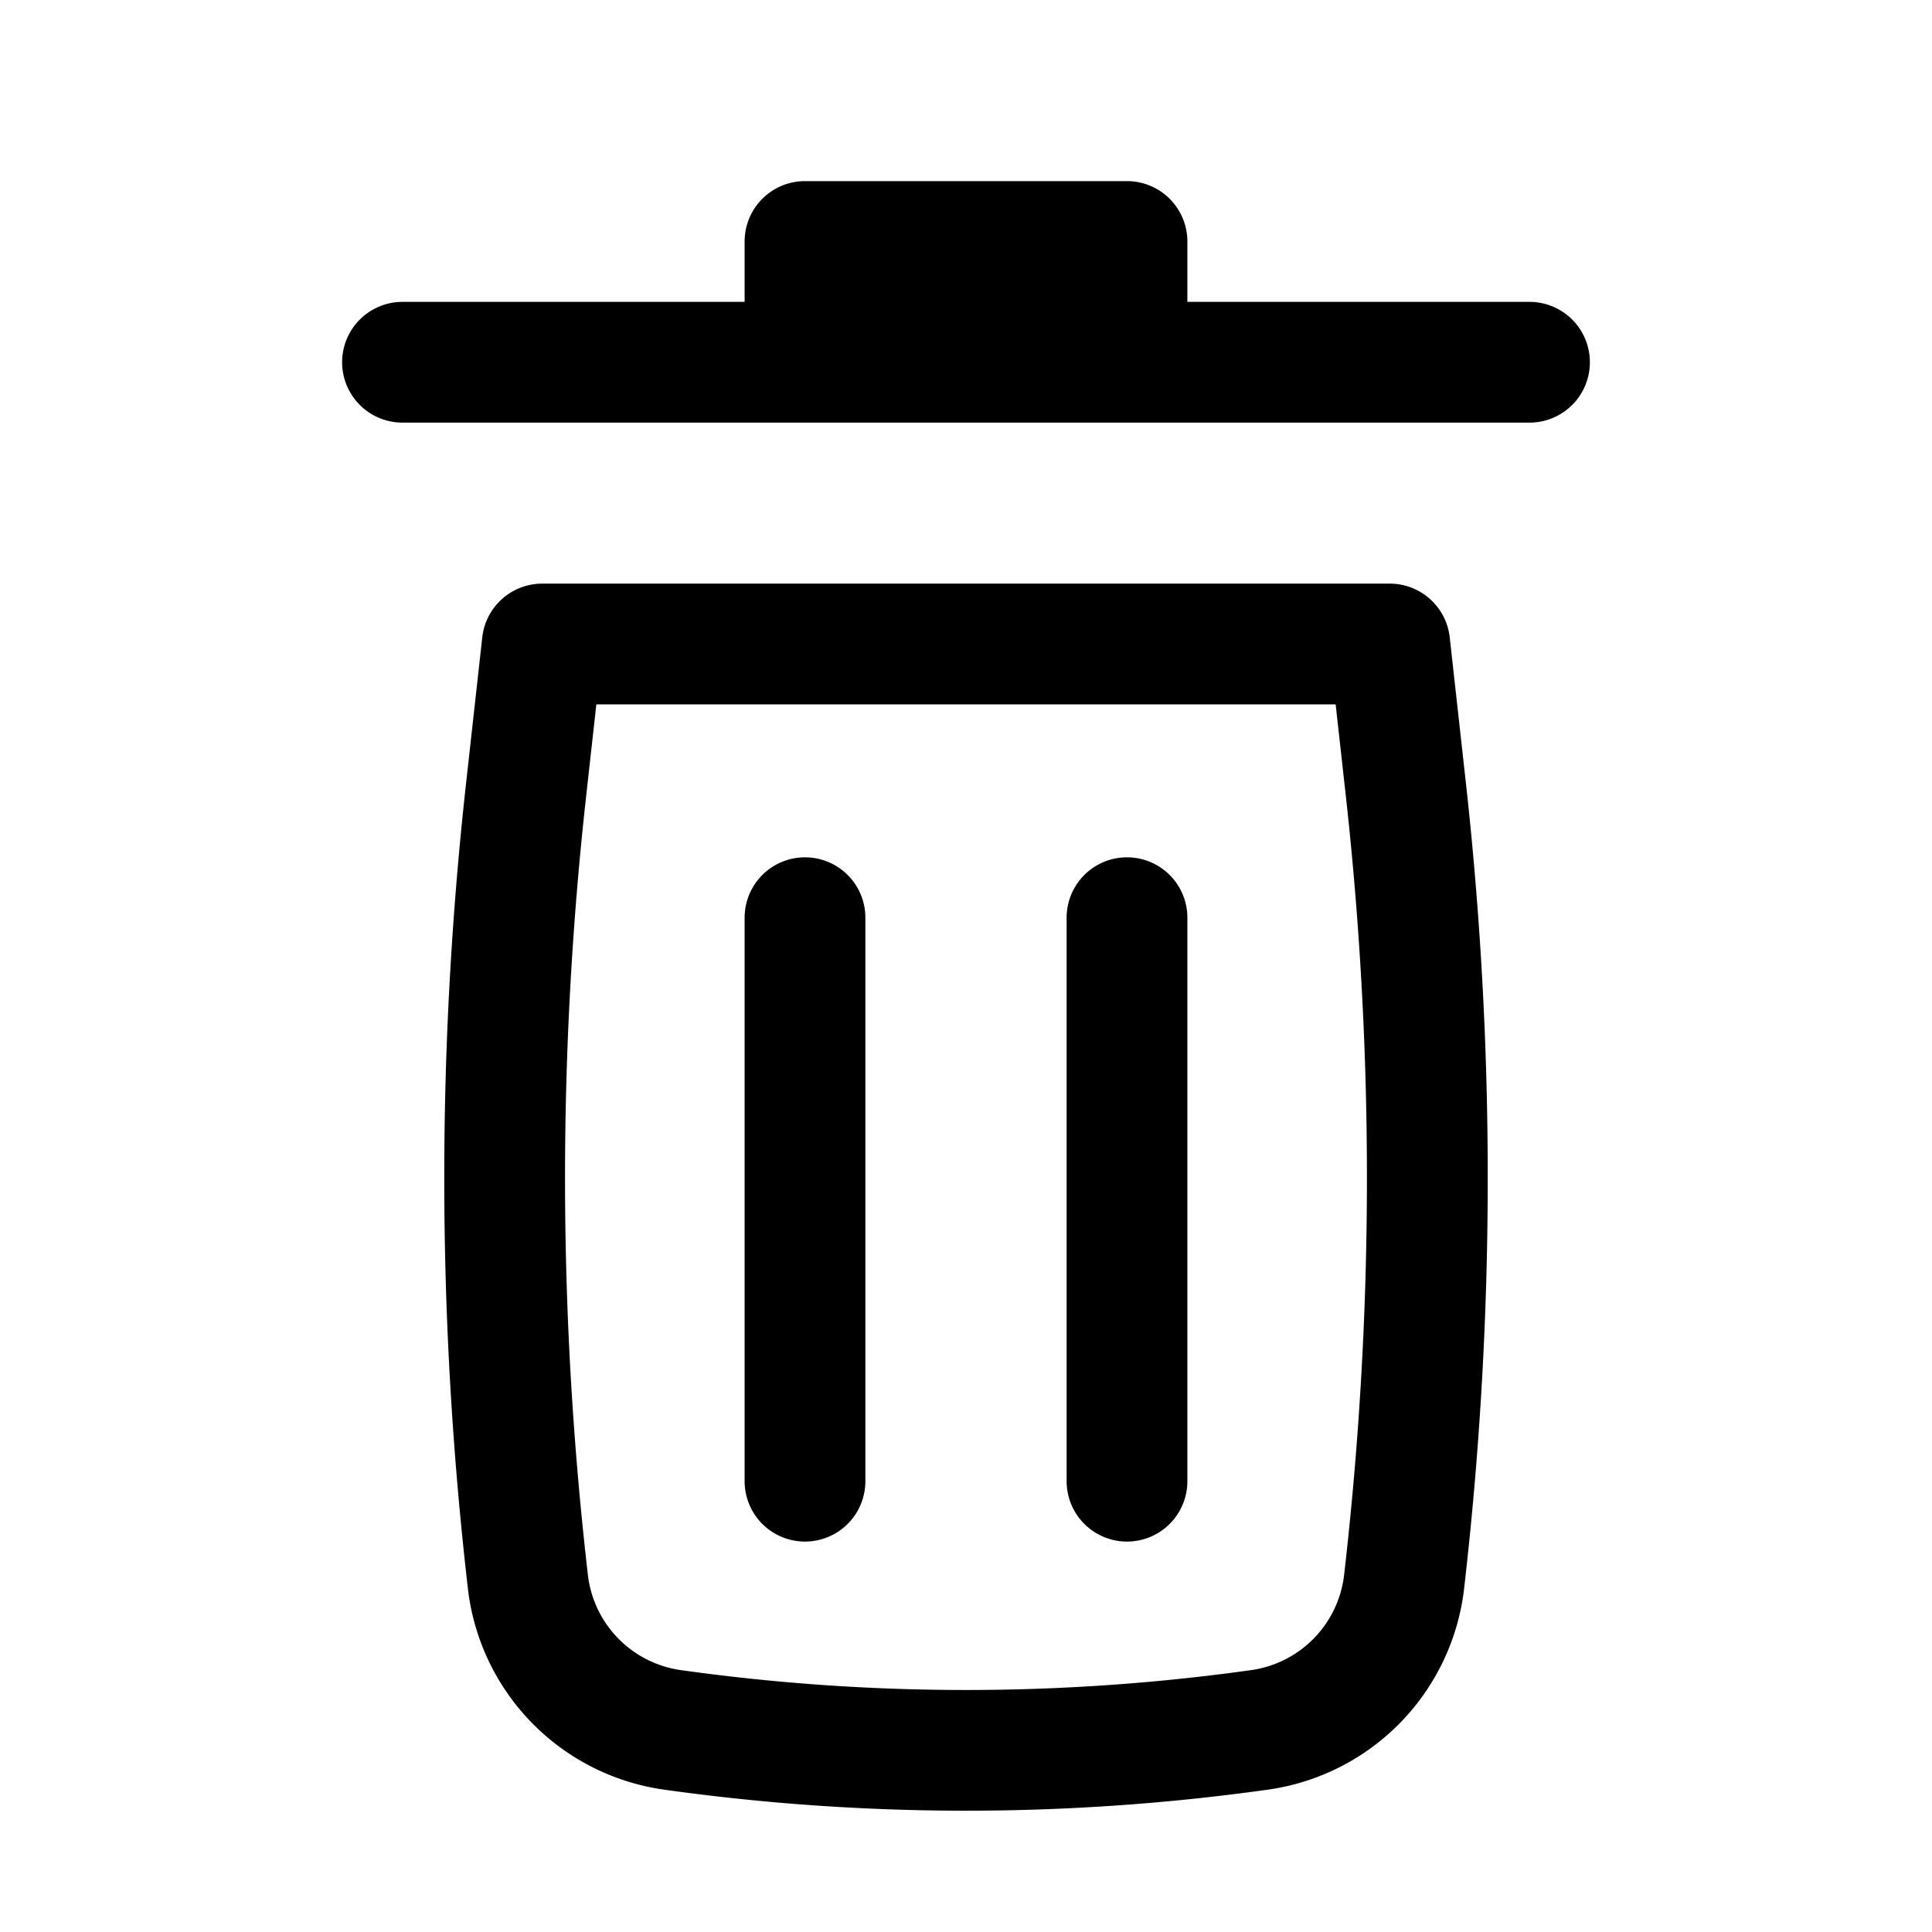 <svg xmlns="http://www.w3.org/2000/svg" viewBox="0 0 24 24"><path fill="currentColor" d="M10 2.25a.75.75 0 0 0-.75.75v.75H5a.75.75 0 0 0 0 1.5h14a.75.75 0 0 0 0-1.5h-4.25V3a.75.75 0 0 0-.75-.75zm0 8.4a.75.75 0 0 1 .75.75v7a.75.75 0 0 1-1.5 0v-7a.75.75 0 0 1 .75-.75m4.75.75a.75.75 0 0 0-1.5 0v7a.75.75 0 0 0 1.5 0z"/><path fill="currentColor" fill-rule="evenodd" d="M5.991 7.917a.75.75 0 0 1 .746-.667h10.526a.75.75 0 0 1 .746.667l.2 1.802c.363 3.265.363 6.56 0 9.826l-.02.177a2.853 2.853 0 0 1-2.44 2.51a27.04 27.04 0 0 1-7.498 0a2.853 2.853 0 0 1-2.44-2.51l-.02-.177a44.489 44.489 0 0 1 0-9.826zm1.417.833l-.126 1.134a42.99 42.99 0 0 0 0 9.495l.02.177a1.353 1.353 0 0 0 1.157 1.191c2.35.329 4.733.329 7.082 0a1.353 1.353 0 0 0 1.157-1.19l.02-.178c.35-3.155.35-6.34 0-9.495l-.126-1.134z" clip-rule="evenodd"/></svg>